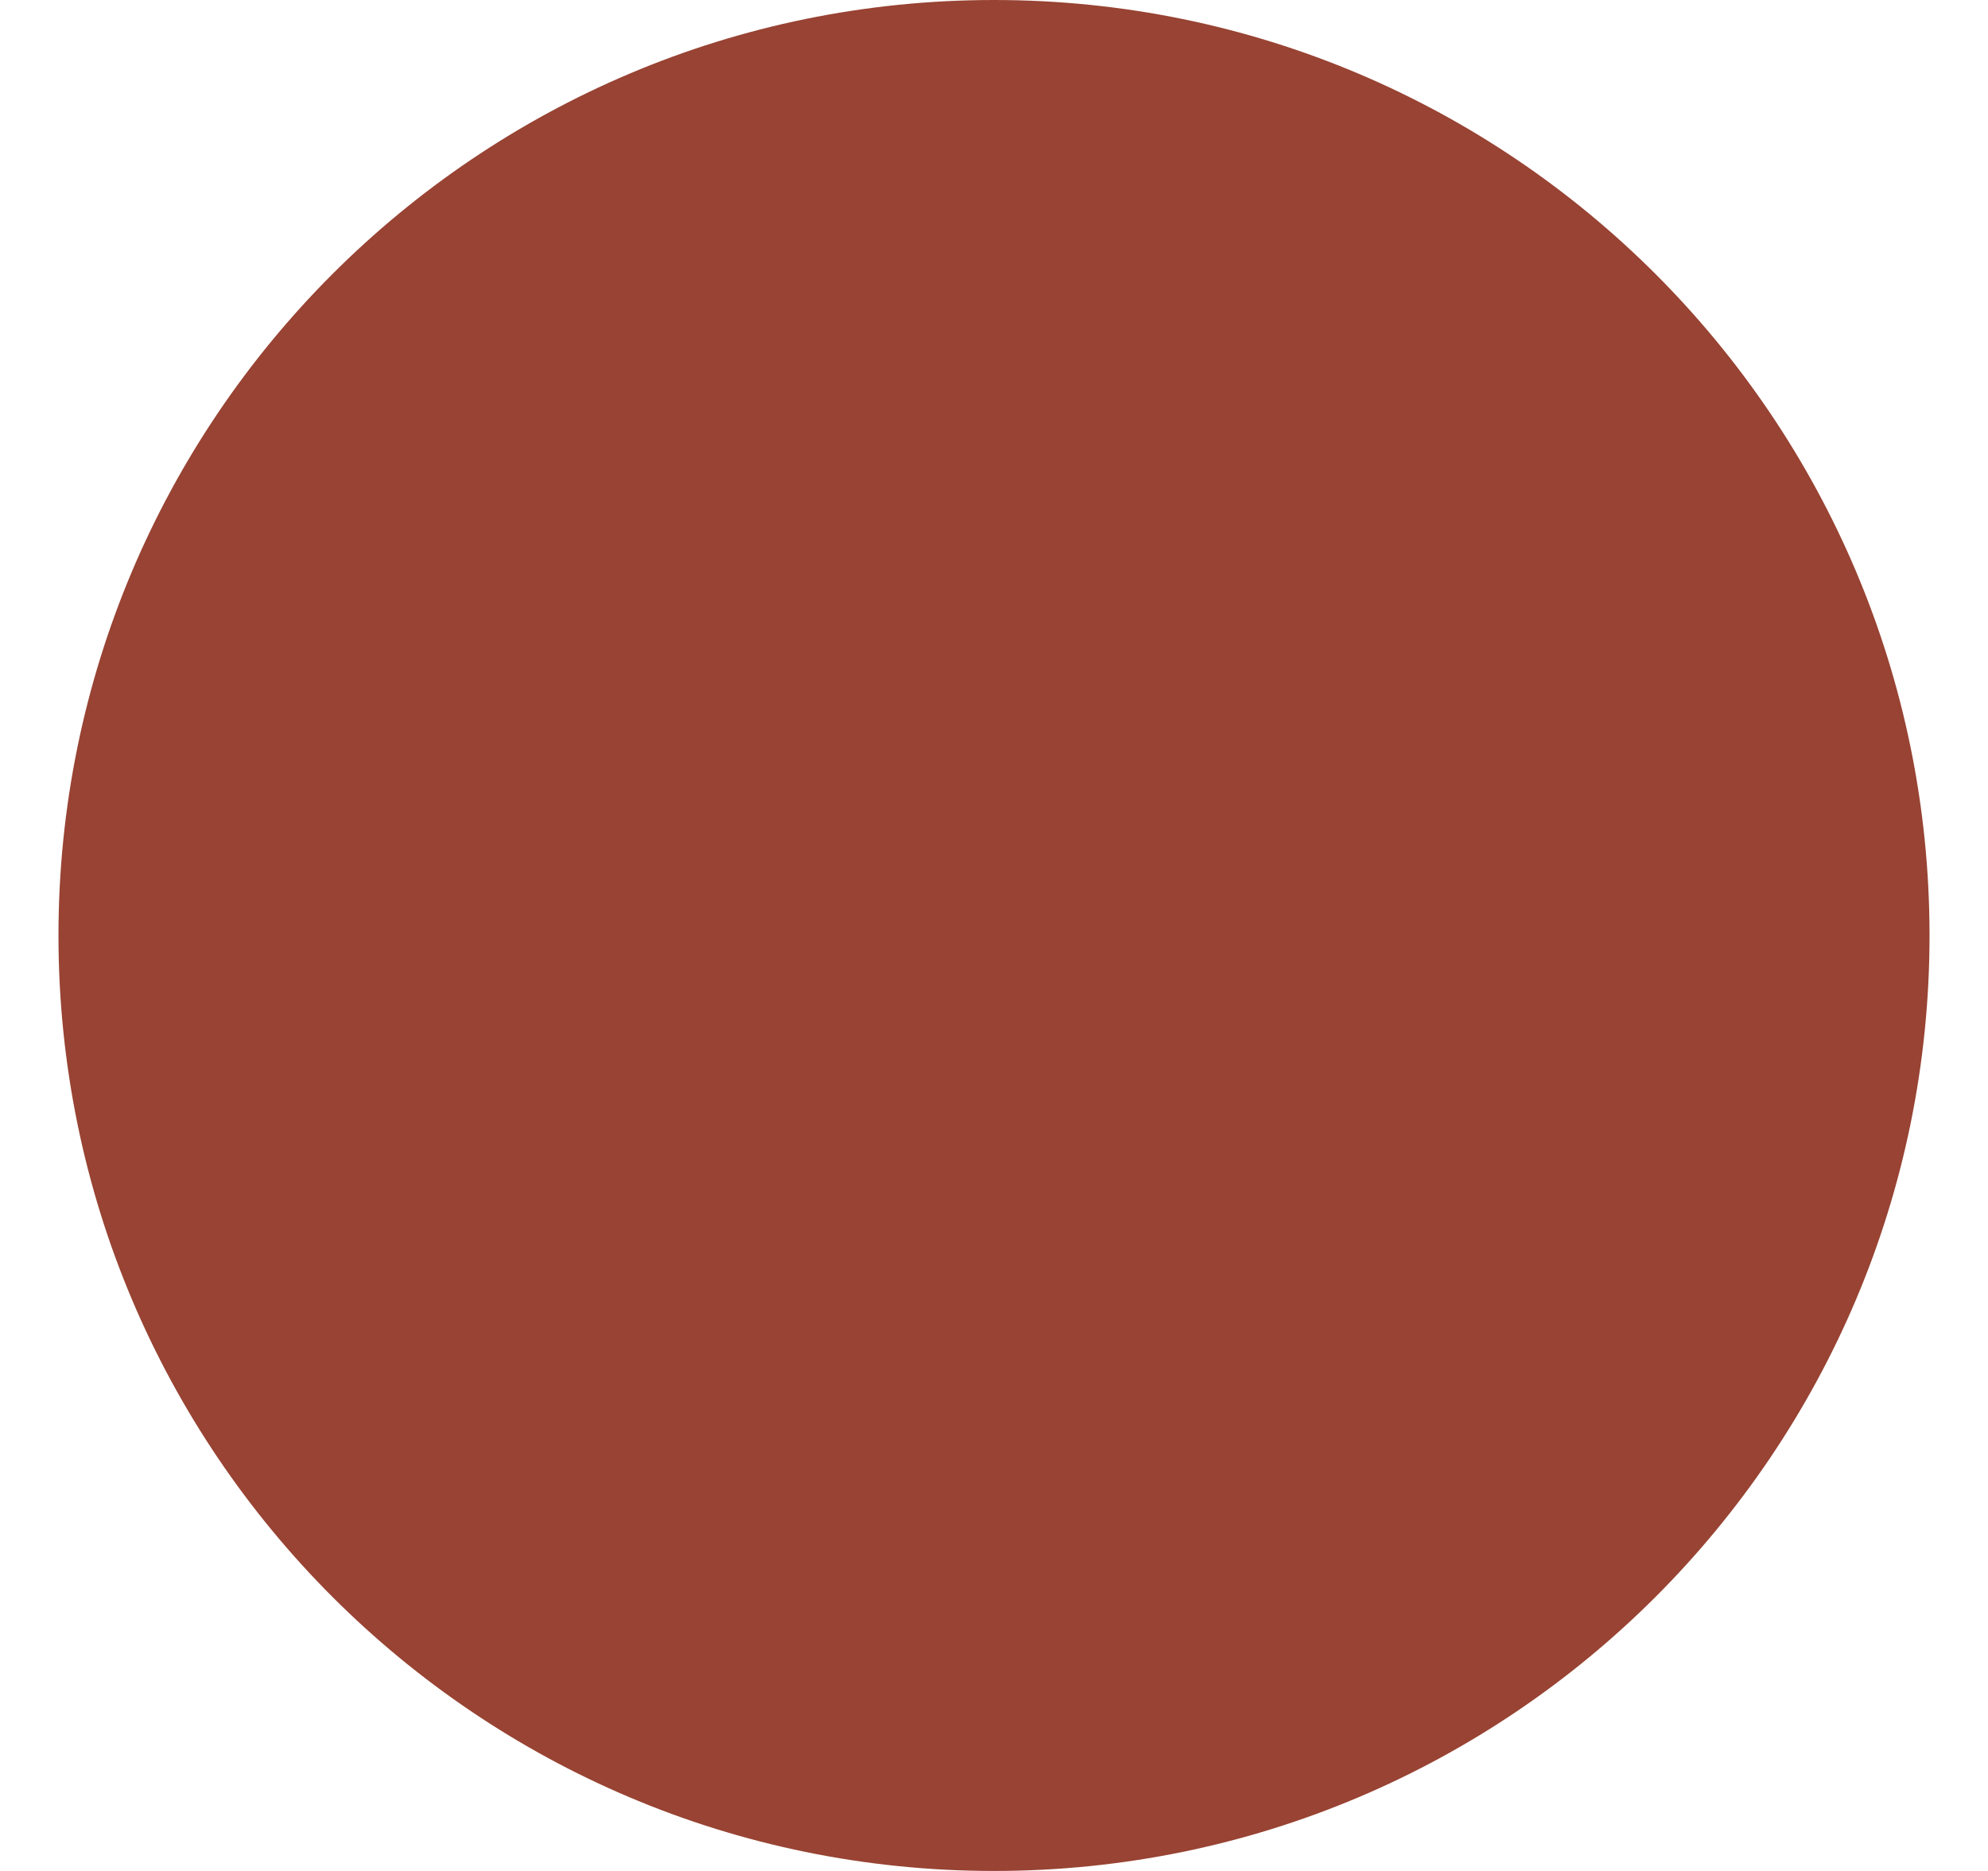 <svg width="17" height="16" viewBox="0 0 17 16" fill="none" xmlns="http://www.w3.org/2000/svg">
<path fillRule="evenodd" clipRule="evenodd" d="M8.5 16C12.918 16 16.5 12.418 16.5 8C16.5 3.582 12.918 0 8.5 0C4.082 0 0.5 3.582 0.5 8C0.5 12.418 4.082 16 8.5 16ZM9.5 5C9.5 4.448 9.052 4 8.5 4C7.948 4 7.5 4.448 7.5 5L7.5 8.586L6.207 7.293C5.817 6.902 5.183 6.902 4.793 7.293C4.402 7.683 4.402 8.317 4.793 8.707L7.793 11.707C8.183 12.098 8.817 12.098 9.207 11.707L12.207 8.707C12.598 8.317 12.598 7.683 12.207 7.293C11.817 6.902 11.183 6.902 10.793 7.293L9.5 8.586V5Z" fill="#984333"/>
</svg>
